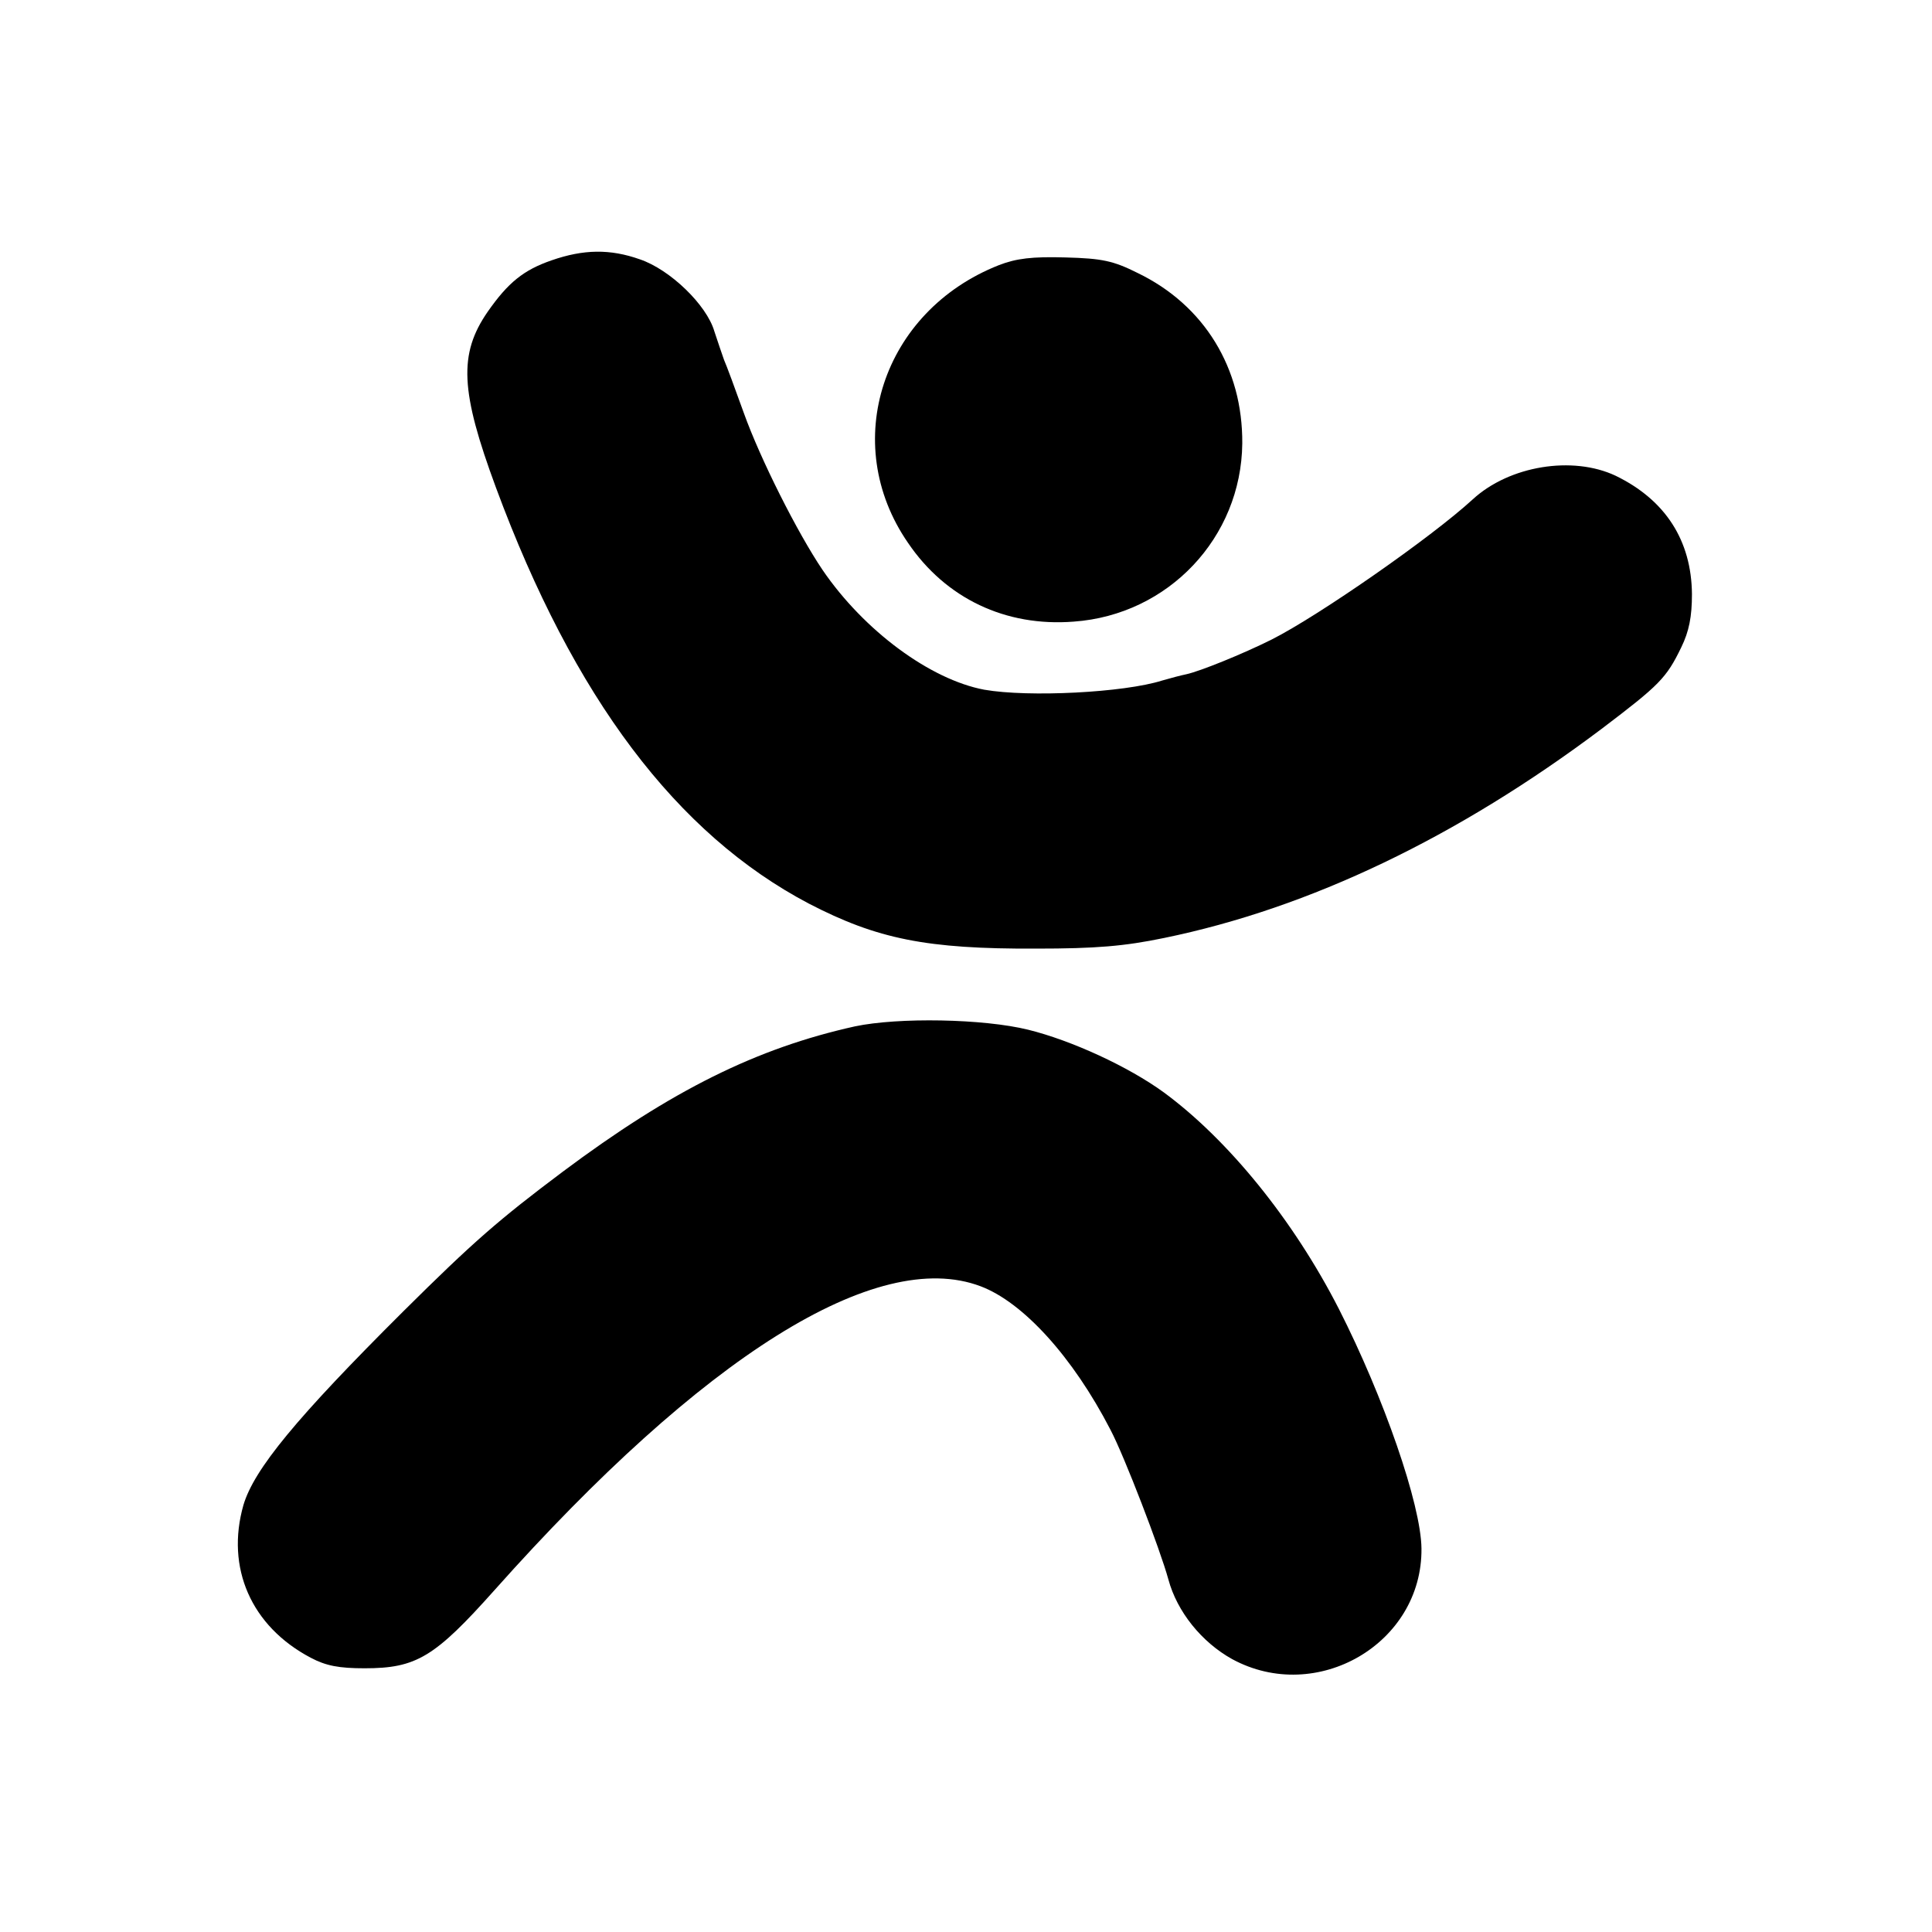 <?xml version="1.0" standalone="no"?>
<!DOCTYPE svg PUBLIC "-//W3C//DTD SVG 20010904//EN"
 "http://www.w3.org/TR/2001/REC-SVG-20010904/DTD/svg10.dtd">
<svg version="1.0" xmlns="http://www.w3.org/2000/svg"
 width="400pt" height="400pt" viewBox="0 0 400 400"
 preserveAspectRatio="xMidYMid meet">
<g transform="translate(0,400) scale(0.1,-0.1)"
fill="#000000" stroke="none">
<path d="M1142 3461 c-58 -20 -90 -46 -132 -106 -61 -88 -57 -165 17 -365 161
-435 374 -717 648 -861 141 -73 243 -94 470 -93 124 0 183 5 265 22 302 62
608 209 906 433 120 91 134 105 165 169 16 33 22 63 22 110 -1 111 -55 195
-158 245 -89 42 -220 21 -296 -49 -86 -79 -319 -241 -416 -290 -60 -30 -149
-66 -177 -72 -10 -2 -33 -8 -50 -13 -79 -25 -276 -35 -368 -19 -112 21 -249
122 -335 248 -52 77 -129 230 -163 325 -18 50 -36 99 -41 110 -4 11 -13 38
-20 59 -16 55 -92 128 -154 149 -62 22 -117 21 -183 -2z"/>
<path d="M2068 3451 c-241 -95 -331 -368 -188 -575 78 -115 202 -174 343 -163
196 14 347 174 349 369 1 155 -78 286 -217 353 -50 25 -73 30 -149 32 -69 2
-102 -2 -138 -16z"/>
<path d="M1770 1875 c-203 -45 -379 -132 -605 -301 -132 -99 -185 -145 -330
-289 -222 -221 -309 -327 -331 -401 -37 -130 16 -251 139 -316 32 -17 59 -22
112 -22 107 0 145 23 269 162 432 485 791 710 1006 629 88 -33 191 -146 269
-297 29 -55 103 -248 120 -310 18 -67 69 -130 132 -165 175 -95 394 32 392
229 -1 91 -78 313 -171 496 -94 184 -229 350 -362 448 -74 54 -192 108 -281
130 -93 23 -269 26 -359 7z"/>
</g>
</svg>
